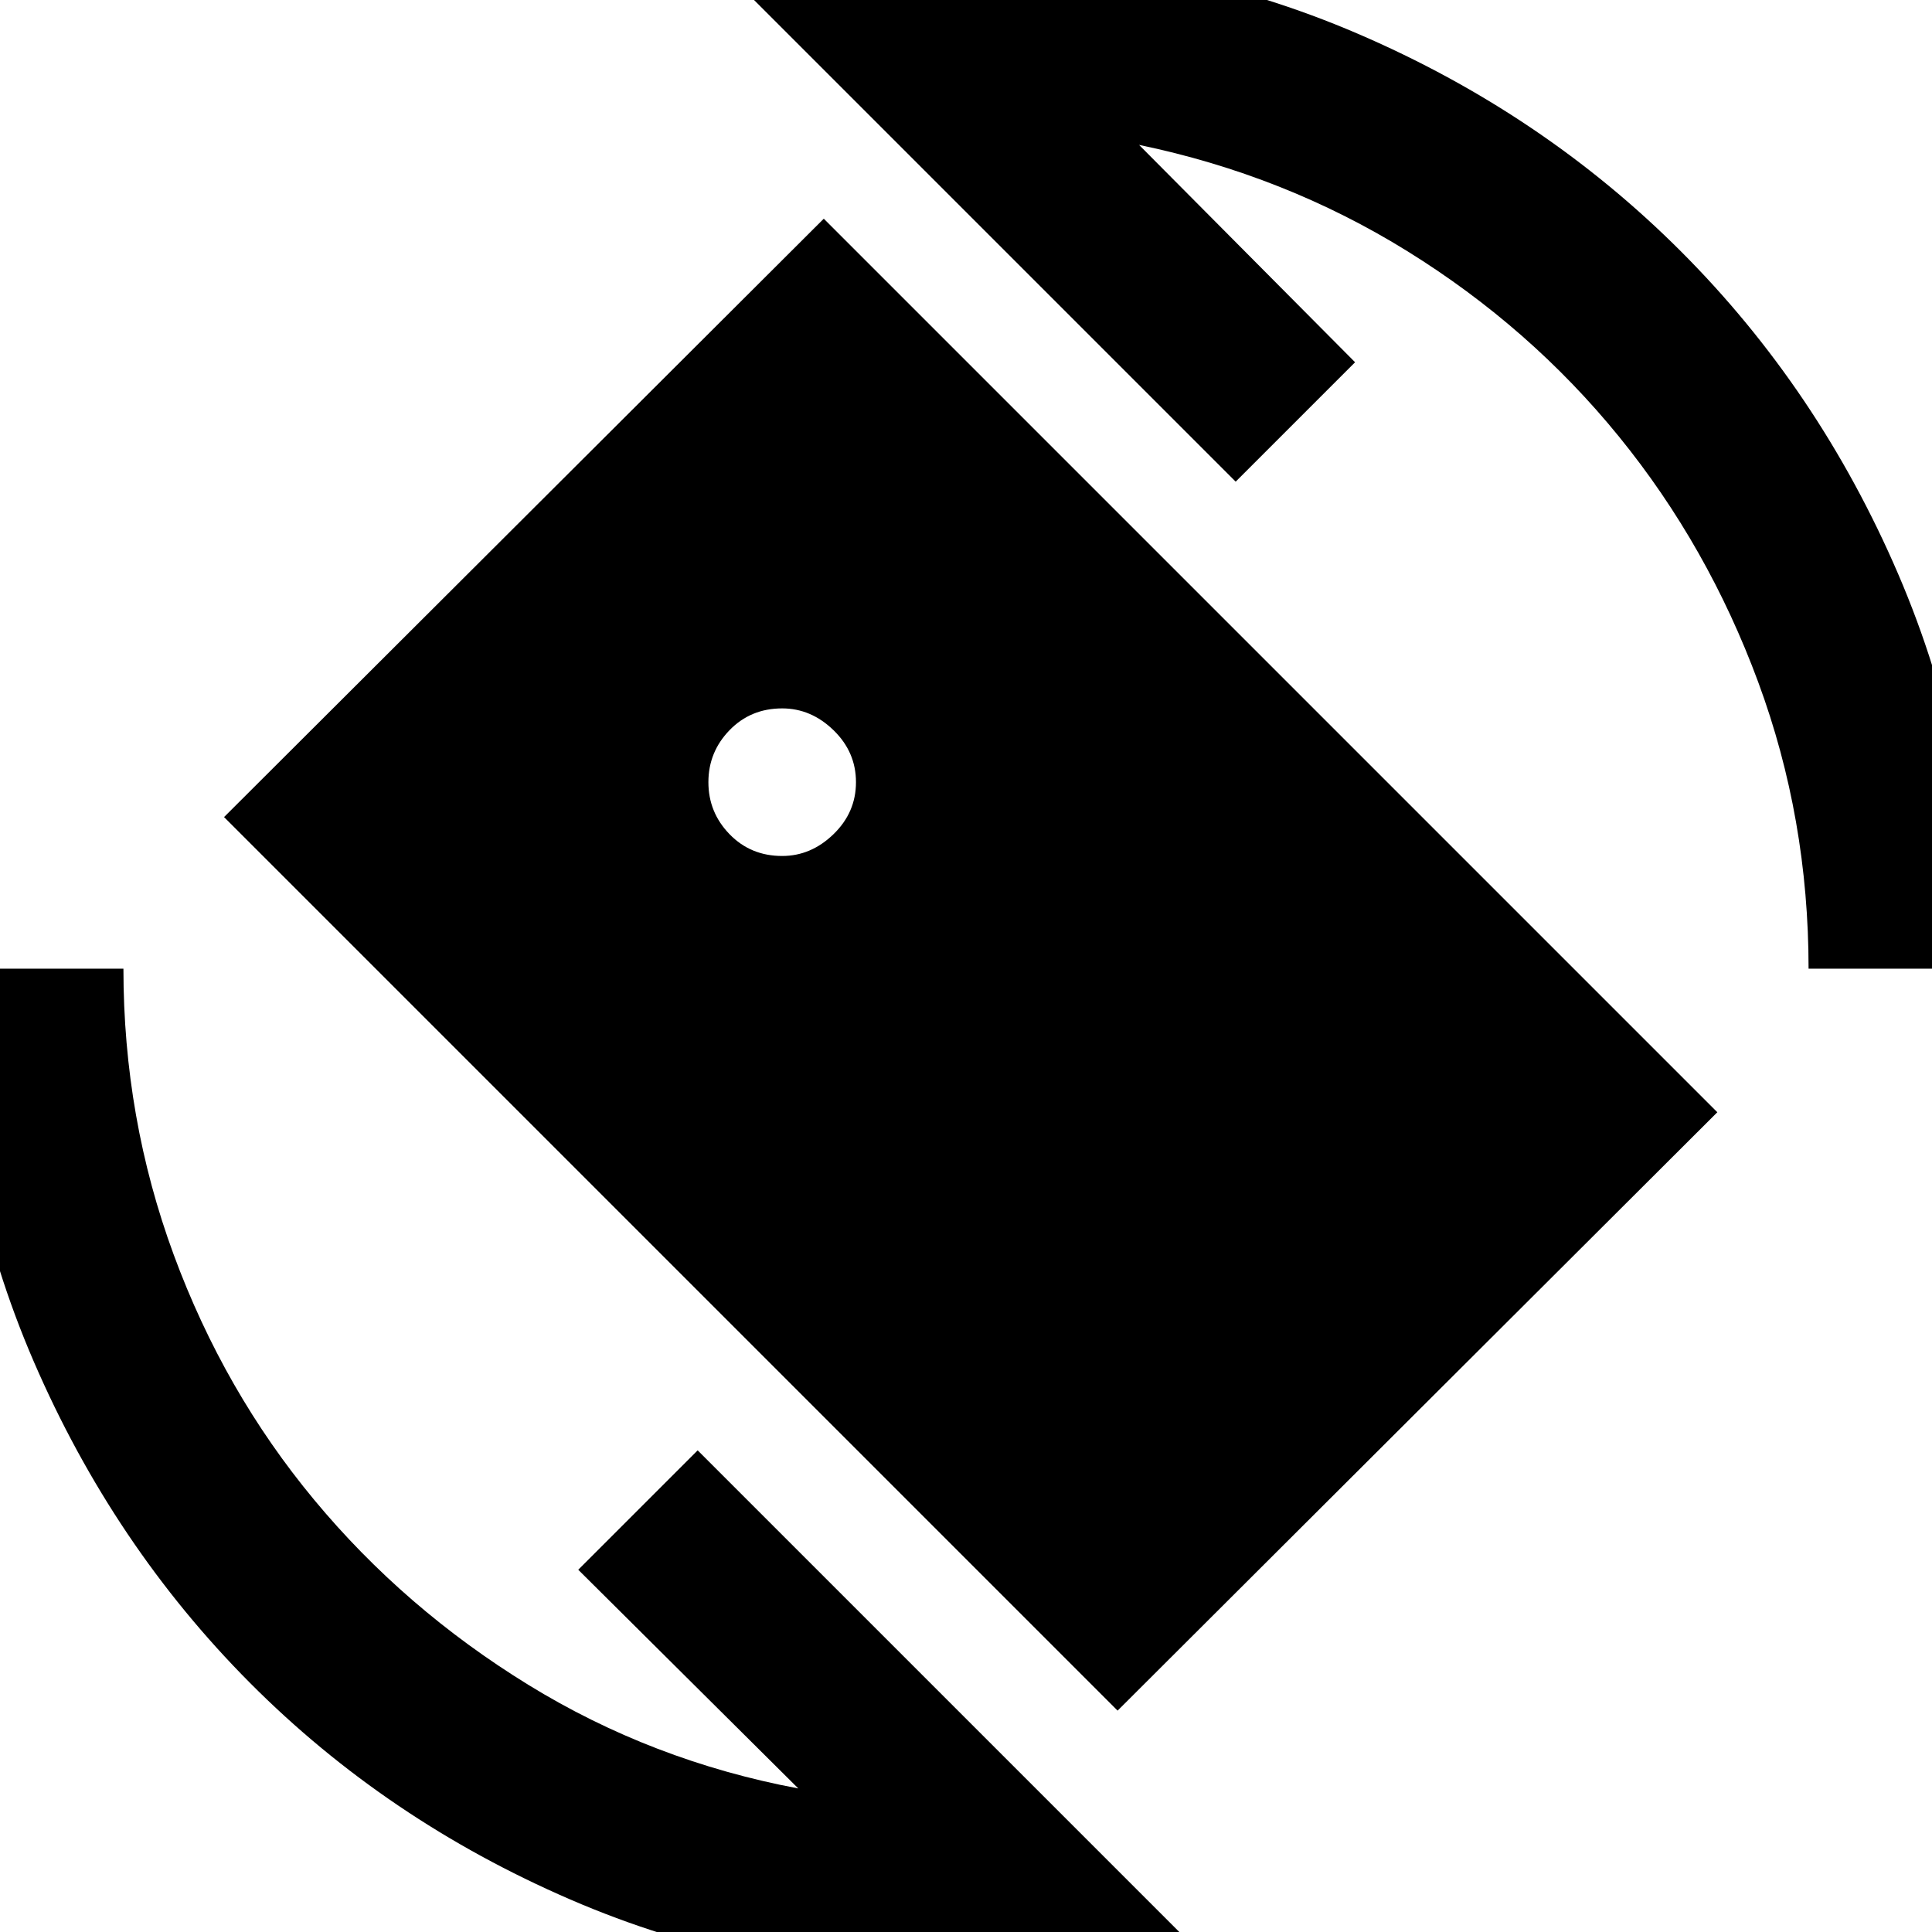 <svg xmlns="http://www.w3.org/2000/svg" height="40" viewBox="0 -960 960 960" width="40"><path d="m555.33-110-444-444 298-297.33 444 444-298 297.33ZM478.67 23.33q-104 0-195.34-39.5Q192-55.67 124.17-123.83 56.33-192 16.83-283.33q-39.5-91.34-39.5-195.34h84q0 74.34 25 142.17 25 67.83 69.84 121.83 44.83 54 106.33 91.84Q324-85 396.67-71.33L287.33-180l59.34-59.33 248 248q-28 8-57.5 11.33t-58.5 3.33Zm420-502q0-74.66-25-142.33-25-67.67-69.17-122t-105.17-92.17Q638.33-873 566-888l107.33 108L614-720.67l-248-248q28-7.33 56.17-10.66 28.16-3.34 56.5-3.34 104.33 0 196.16 39.5 91.84 39.5 160.34 108t108 160.34q39.5 91.83 39.5 196.16h-84Zm-510-56q14.33 0 25.5-10.83 11.16-10.83 11.16-25.83 0-15-11.16-25.84Q403-608 388.67-608q-15.67 0-26.17 10.83-10.5 10.84-10.5 25.84t10.5 25.83q10.5 10.83 26.17 10.83Z"/></svg>